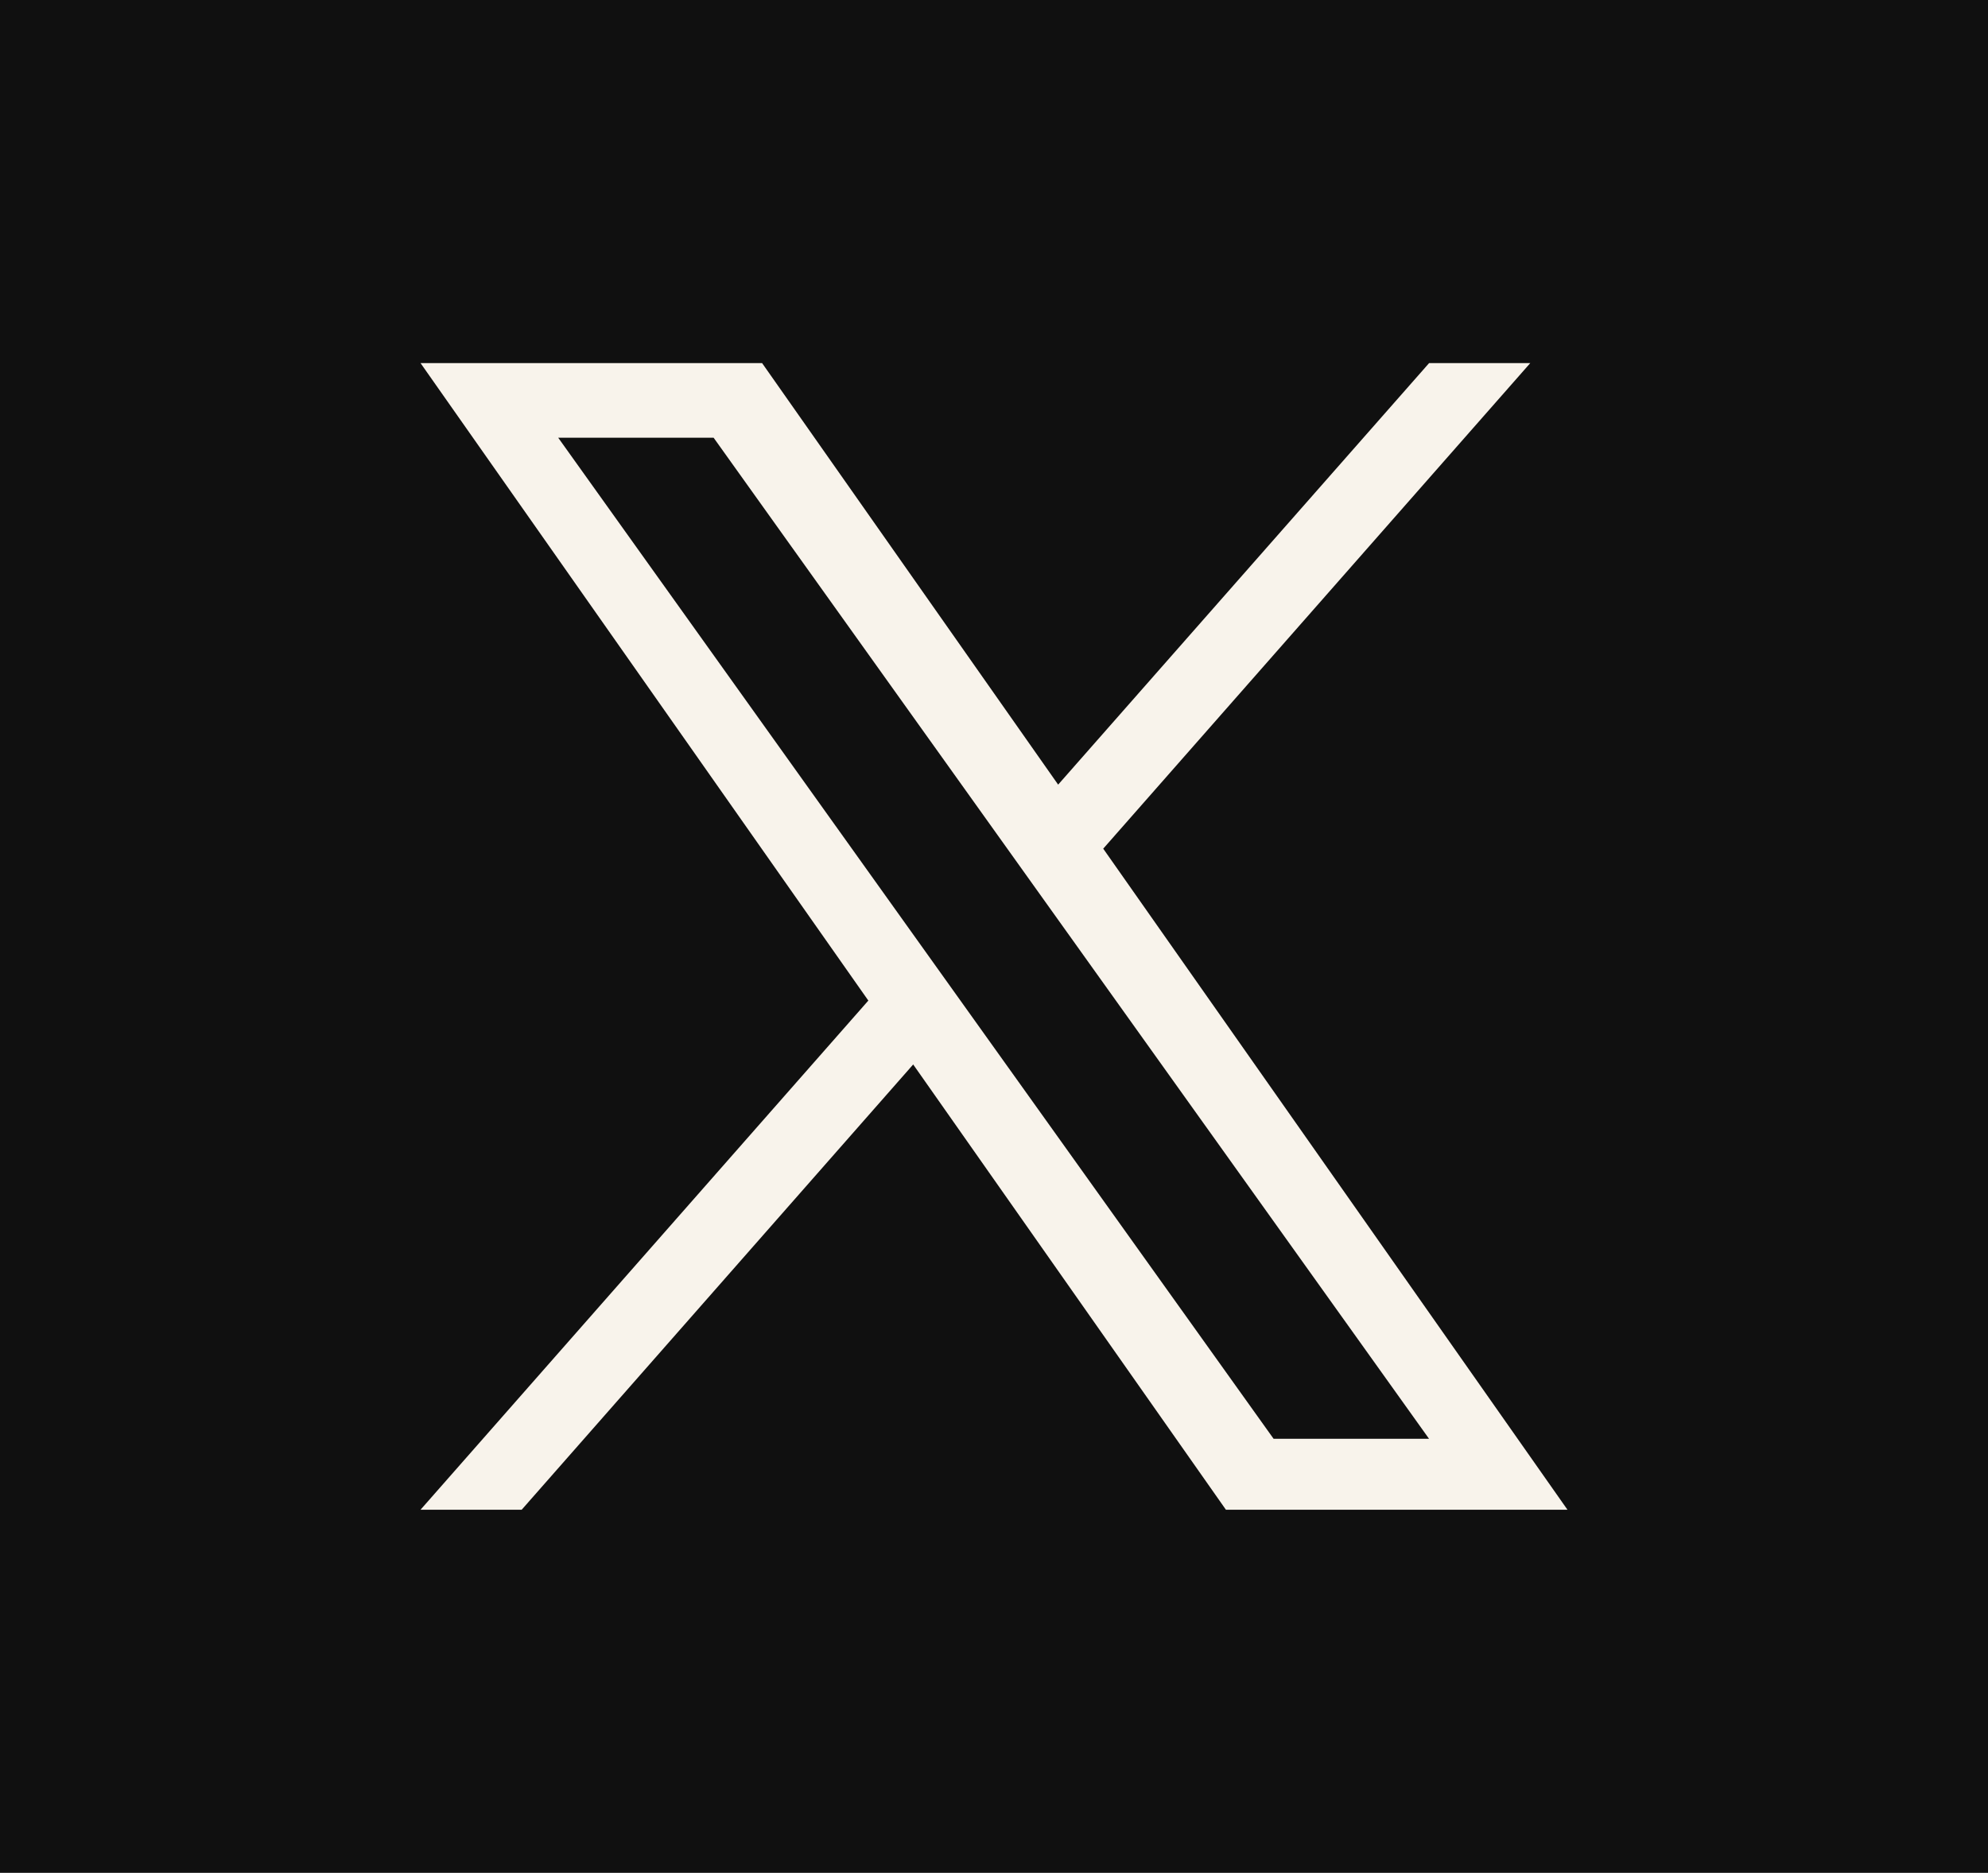 <svg width="104" height="98" viewBox="0 0 104 98" fill="none" xmlns="http://www.w3.org/2000/svg">
<path d="M0 0H104V98H0V0Z" fill="#101010"/>
<path d="M57.714 44.409L80.054 19H74.762L55.356 41.058L39.868 19H22L45.426 52.358L22 79H27.292L47.772 55.701L64.132 79H82M29.202 22.905H37.332L74.758 75.287H66.626" fill="#F8F3EB"/>
</svg>
